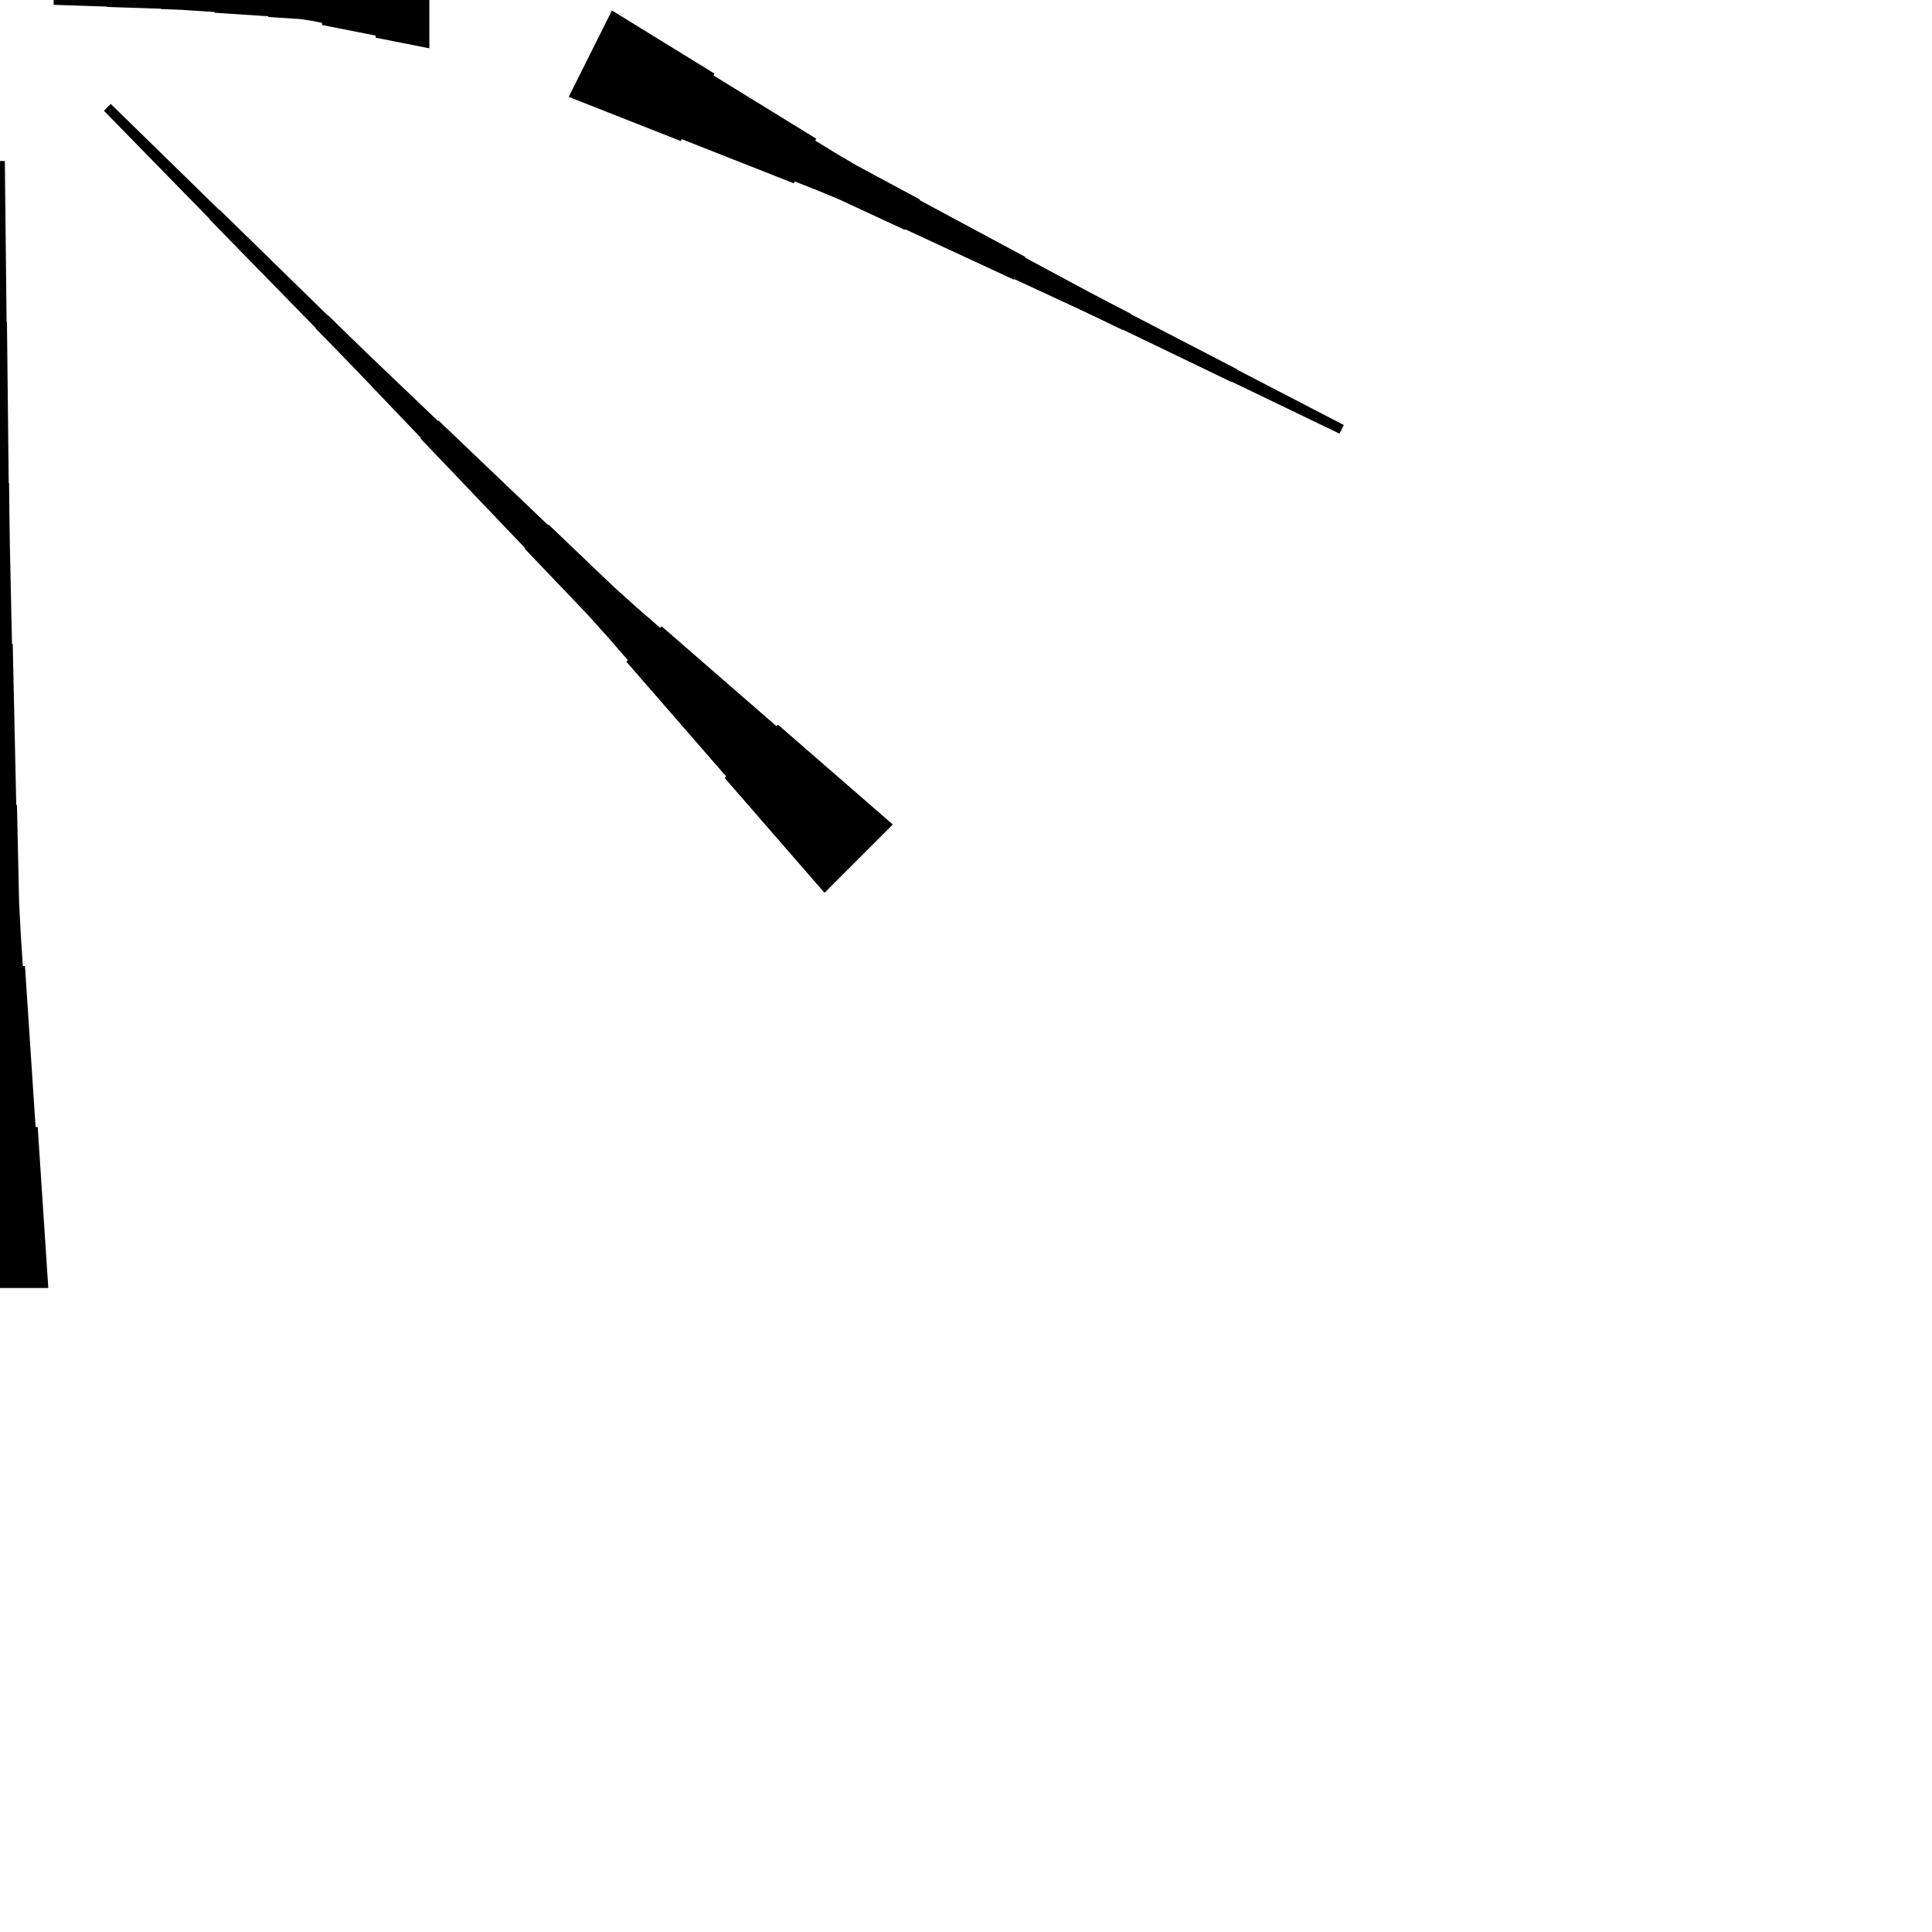 <?xml version="1.0" encoding="UTF-8"?>
<!-- Flat -->
<svg version="1.1" xmlns="http://www.w3.org/2000/svg" xmlns:xlink="http://www.w3.org/1999/xlink" width="283.465pt" height="283.465pt" viewBox="0 0 283.465 283.465">
<title>Untitled</title>
<polygon points="-7.087 188.976 -6.776 184.252 -6.464 179.528 -6.153 174.803 -5.842 170.079 -5.531 165.354 -5.22 165.354 -4.909 160.63 -4.598 155.905 -4.287 151.181 -3.975 146.457 -3.664 141.732 -3.353 141.732 -3.042 137.008 -2.8 132.284 -2.696 127.559 -2.593 122.835 -2.489 118.11 -2.385 118.11 -2.281 113.386 -2.178 108.661 -2.074 103.937 -1.97 99.213 -1.867 94.488 -1.763 94.488 -1.659 89.764 -1.556 85.039 -1.452 80.315 -1.383 75.591 -1.331 70.866 -1.279 70.866 -1.227 66.142 -1.175 61.417 -1.123 56.693 -1.072 51.968 -1.02 47.244 -0.968 47.244 -0.916 42.52 -0.864 37.795 -0.812 33.071 -0.76 28.346 -0.709 23.622 0.709 23.622 0.76 28.346 0.812 33.071 0.864 37.795 0.916 42.52 0.968 47.244 1.02 47.244 1.072 51.968 1.123 56.693 1.175 61.417 1.227 66.142 1.279 70.866 1.331 70.866 1.383 75.591 1.452 80.315 1.556 85.039 1.659 89.764 1.763 94.488 1.867 94.488 1.97 99.213 2.074 103.937 2.178 108.661 2.281 113.386 2.385 118.11 2.489 118.11 2.593 122.835 2.696 127.559 2.8 132.284 3.042 137.008 3.353 141.732 3.664 141.732 3.975 146.457 4.287 151.181 4.598 155.905 4.909 160.63 5.22 165.354 5.531 165.354 5.842 170.079 6.153 174.803 6.464 179.528 6.776 184.252 7.087 188.976" fill="rgba(0,0,0,1)" />
<polygon points="120.973 130.995 118.044 127.626 115.114 124.256 112.184 120.886 109.255 117.517 106.325 114.147 106.545 113.927 103.616 110.558 100.686 107.188 97.756 103.818 94.827 100.449 91.897 97.079 92.117 96.859 89.188 93.49 86.209 90.169 83.133 86.946 80.056 83.723 76.98 80.5 77.053 80.427 73.977 77.204 70.901 73.981 67.825 70.758 64.748 67.535 61.672 64.312 61.745 64.239 58.669 61.016 55.593 57.793 52.517 54.57 49.416 51.371 46.303 48.185 46.34 48.148 43.227 44.962 40.114 41.776 37.001 38.59 33.888 35.403 30.775 32.217 30.812 32.181 27.699 28.994 24.586 25.808 21.473 22.622 18.36 19.435 15.247 16.249 16.249 15.247 19.435 18.36 22.622 21.473 25.808 24.586 28.994 27.699 32.181 30.812 32.217 30.775 35.403 33.888 38.59 37.001 41.776 40.114 44.962 43.227 48.148 46.34 48.185 46.303 51.371 49.416 54.57 52.517 57.793 55.593 61.016 58.669 64.239 61.745 64.312 61.672 67.535 64.748 70.758 67.825 73.981 70.901 77.204 73.977 80.427 77.053 80.5 76.98 83.723 80.056 86.946 83.133 90.169 86.209 93.49 89.188 96.859 92.117 97.079 91.897 100.449 94.827 103.818 97.756 107.188 100.686 110.558 103.616 113.927 106.545 114.147 106.325 117.517 109.255 120.886 112.184 124.256 115.114 127.626 118.044 130.995 120.973" fill="rgba(0,0,0,1)" />
<polygon points="62.992 7.087 61.417 6.776 59.843 6.464 58.268 6.153 56.693 5.842 55.118 5.531 55.118 5.22 53.543 4.909 51.968 4.598 50.394 4.287 48.819 3.975 47.244 3.664 47.244 3.353 45.669 3.042 44.094 2.8 42.52 2.696 40.945 2.593 39.37 2.489 39.37 2.385 37.795 2.281 36.221 2.178 34.646 2.074 33.071 1.97 31.496 1.867 31.496 1.763 29.921 1.659 28.346 1.556 26.772 1.452 25.197 1.383 23.622 1.331 23.622 1.279 22.047 1.227 20.472 1.175 18.898 1.123 17.323 1.072 15.748 1.02 15.748 0.968 14.173 0.916 12.598 0.864 11.024 0.812 9.449 0.76 7.874 0.709 7.874 -0.709 9.449 -0.76 11.024 -0.812 12.598 -0.864 14.173 -0.916 15.748 -0.968 15.748 -1.02 17.323 -1.072 18.898 -1.123 20.472 -1.175 22.047 -1.227 23.622 -1.279 23.622 -1.331 25.197 -1.383 26.772 -1.452 28.346 -1.556 29.921 -1.659 31.496 -1.763 31.496 -1.867 33.071 -1.97 34.646 -2.074 36.221 -2.178 37.795 -2.281 39.37 -2.385 39.37 -2.489 40.945 -2.593 42.52 -2.696 44.094 -2.8 45.669 -3.042 47.244 -3.353 47.244 -3.664 48.819 -3.975 50.394 -4.287 51.968 -4.598 53.543 -4.909 55.118 -5.22 55.118 -5.531 56.693 -5.842 58.268 -6.153 59.843 -6.464 61.417 -6.776 62.992 -7.087" fill="rgba(0,0,0,1)" />
<polygon points="89.783 1.536 92.794 3.389 95.804 5.242 98.815 7.095 101.825 8.948 104.836 10.801 104.697 11.079 107.707 12.932 110.718 14.785 113.728 16.638 116.739 18.491 119.749 20.345 119.61 20.623 122.62 22.476 125.662 24.267 128.765 25.935 131.868 27.602 134.971 29.27 134.925 29.363 138.028 31.03 141.131 32.698 144.235 34.365 147.338 36.033 150.441 37.7 150.395 37.793 153.498 39.461 156.601 41.128 159.704 42.796 162.823 44.432 165.95 46.054 165.926 46.1 169.053 47.721 172.179 49.342 175.306 50.964 178.432 52.585 181.558 54.206 181.535 54.252 184.662 55.874 187.788 57.495 190.915 59.116 194.041 60.737 197.167 62.358 196.534 63.626 193.361 62.097 190.188 60.569 187.015 59.041 183.842 57.512 180.669 55.984 180.646 56.03 177.474 54.502 174.301 52.973 171.128 51.445 167.955 49.916 164.782 48.388 164.759 48.434 161.586 46.906 158.406 45.393 155.21 43.911 152.014 42.429 148.818 40.947 148.772 41.04 145.576 39.558 142.38 38.076 139.184 36.594 135.988 35.111 132.792 33.63 132.745 33.722 129.549 32.24 126.353 30.758 123.157 29.276 119.899 27.918 116.611 26.621 116.472 26.899 113.183 25.603 109.894 24.306 106.605 23.01 103.317 21.713 100.028 20.417 99.889 20.695 96.6 19.399 93.311 18.102 90.022 16.805 86.734 15.509 83.445 14.213" fill="rgba(0,0,0,1)" />
</svg>